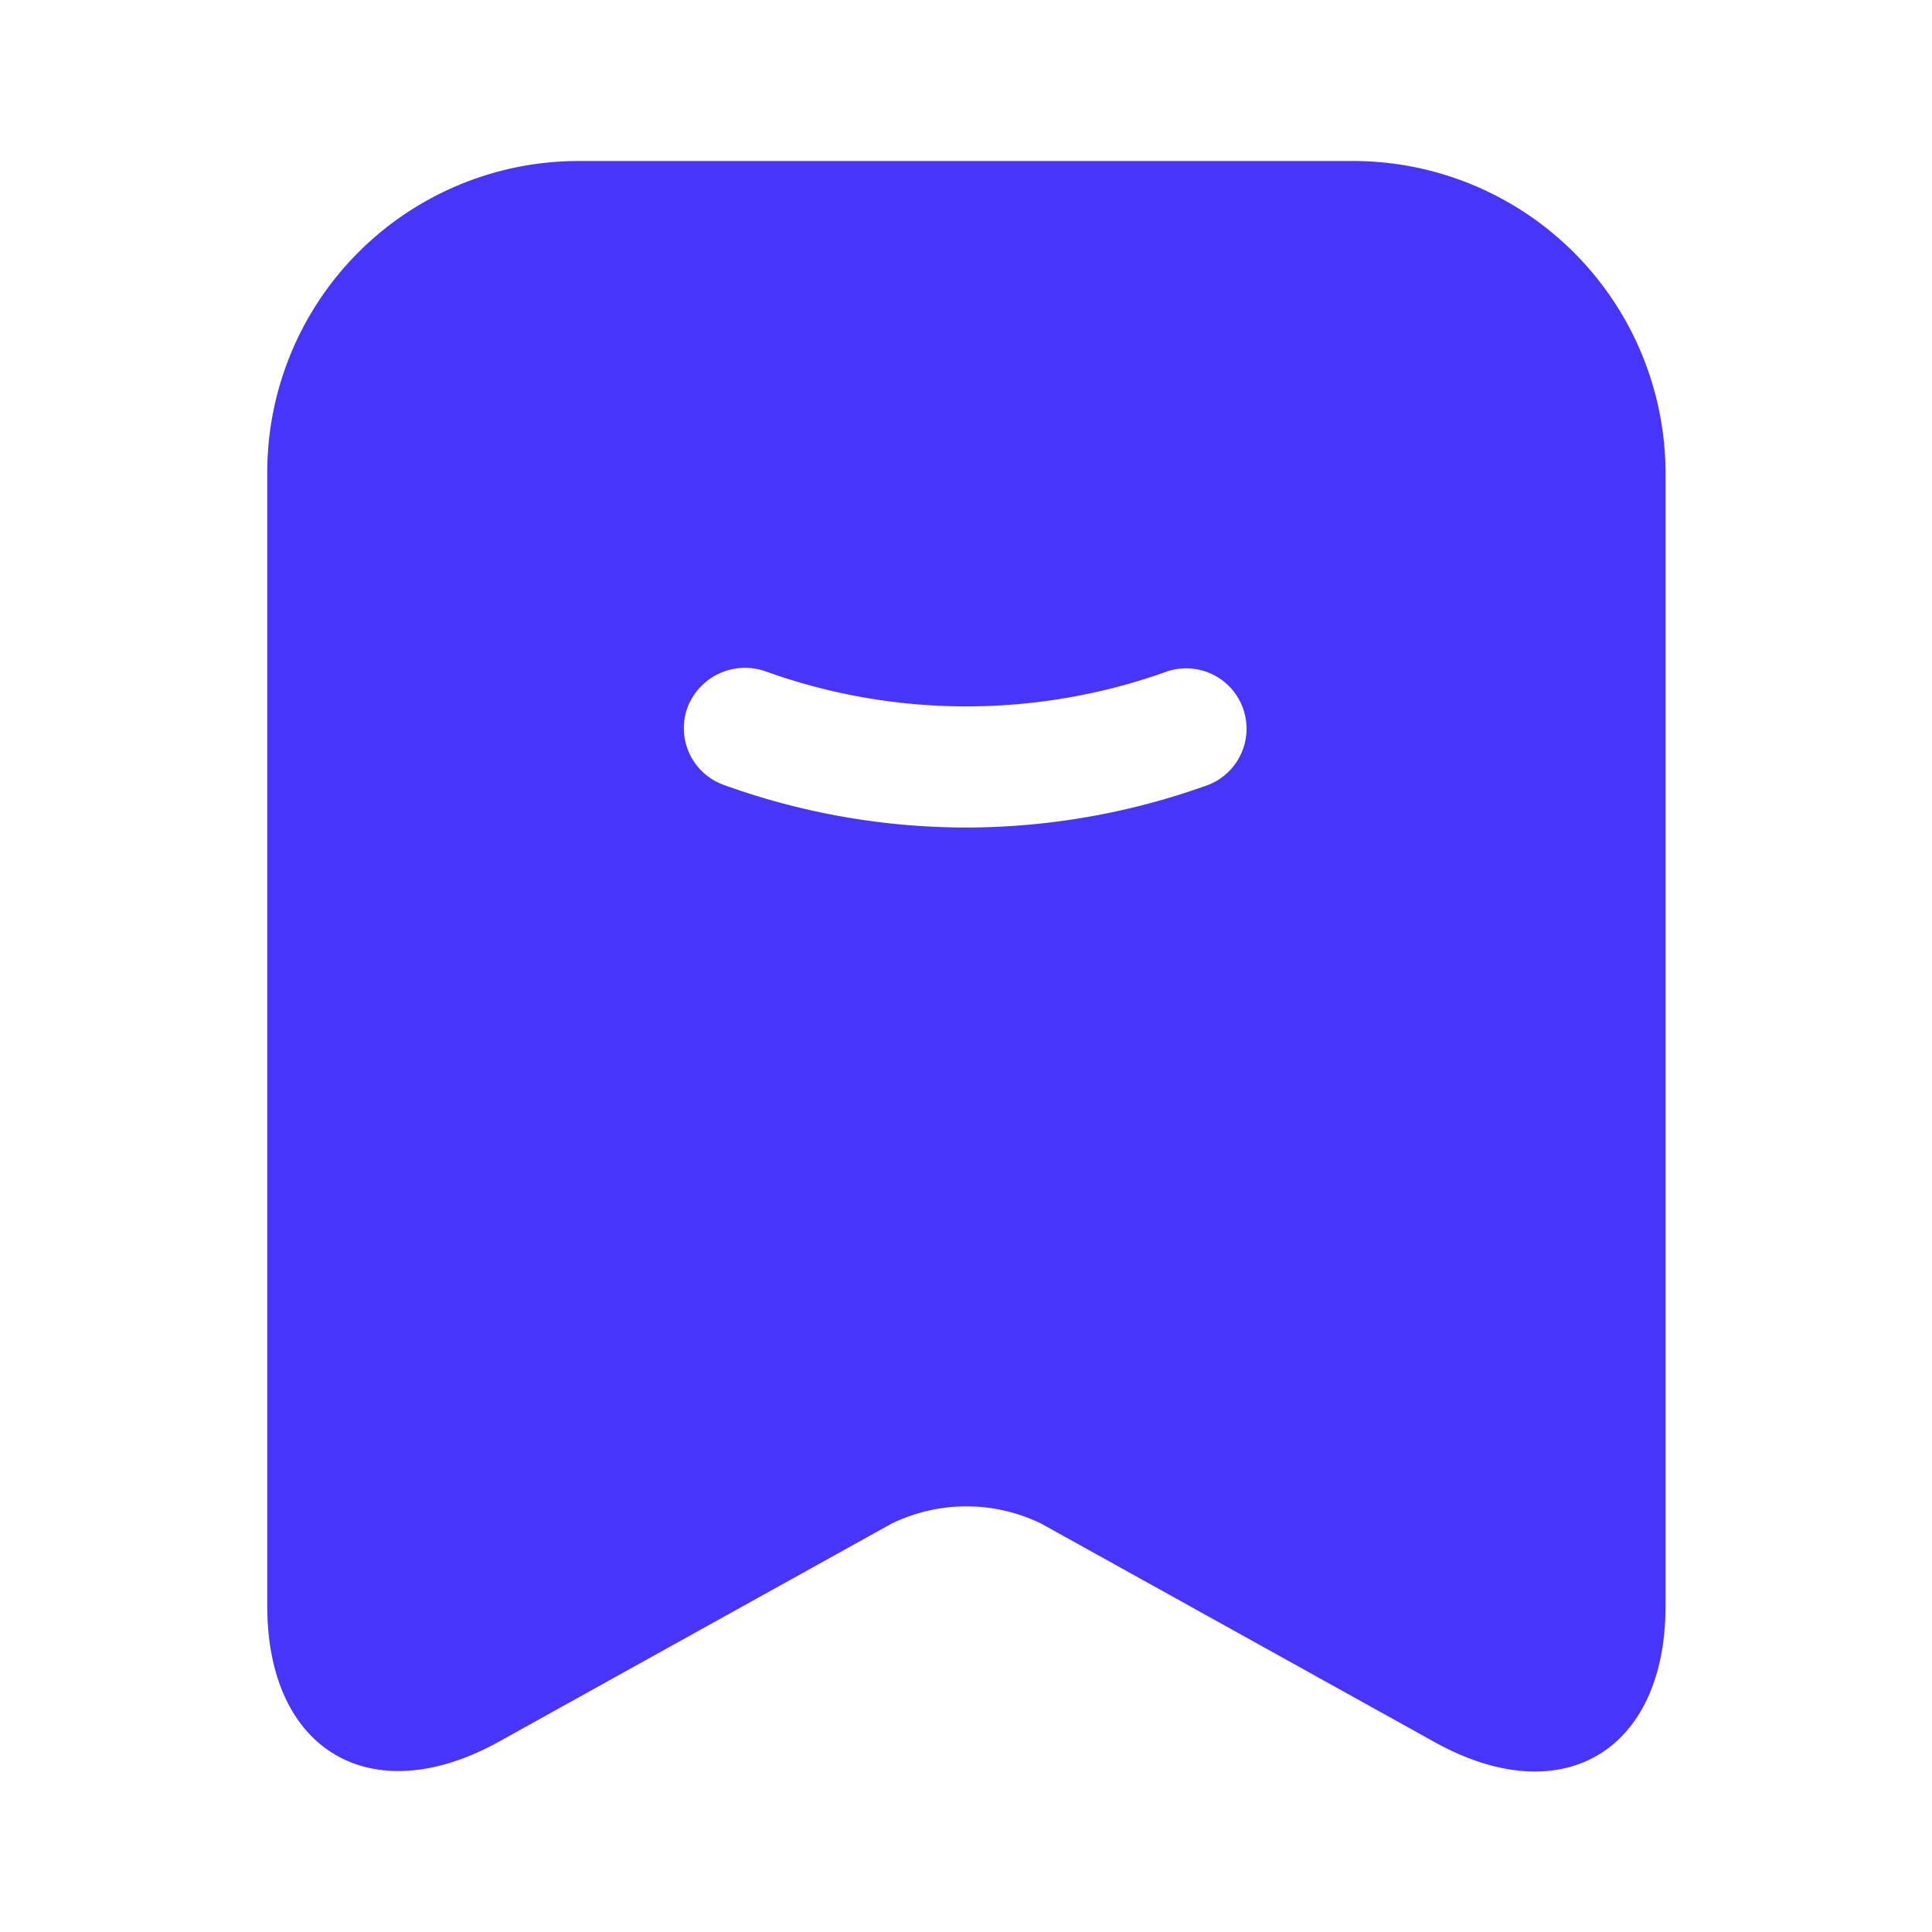 <svg id="vuesax_bold_archive" data-name="vuesax/bold/archive" xmlns="http://www.w3.org/2000/svg" width="24" height="24" viewBox="0 0 24 24">
  <g id="archive">
    <path id="Vector" d="M13.5,0H3.86A3.869,3.869,0,0,0,0,3.86V17.95c0,1.8,1.29,2.56,2.87,1.69l4.88-2.71a2.118,2.118,0,0,1,1.87,0l4.88,2.71c1.58.88,2.87.12,2.87-1.69V3.86A3.884,3.884,0,0,0,13.5,0ZM11.69,7.75a8.878,8.878,0,0,1-3.01.53,8.878,8.878,0,0,1-3.01-.53.749.749,0,0,1-.45-.96.764.764,0,0,1,.97-.45,7.373,7.373,0,0,0,4.99,0,.75.75,0,0,1,.51,1.41Z" transform="translate(3.32 2)" fill="#4835fc"/>
    <path id="Vector-2" data-name="Vector" d="M0,0H24V24H0Z" transform="translate(24 24) rotate(180)" fill="none" opacity="0"/>
  </g>
</svg>

